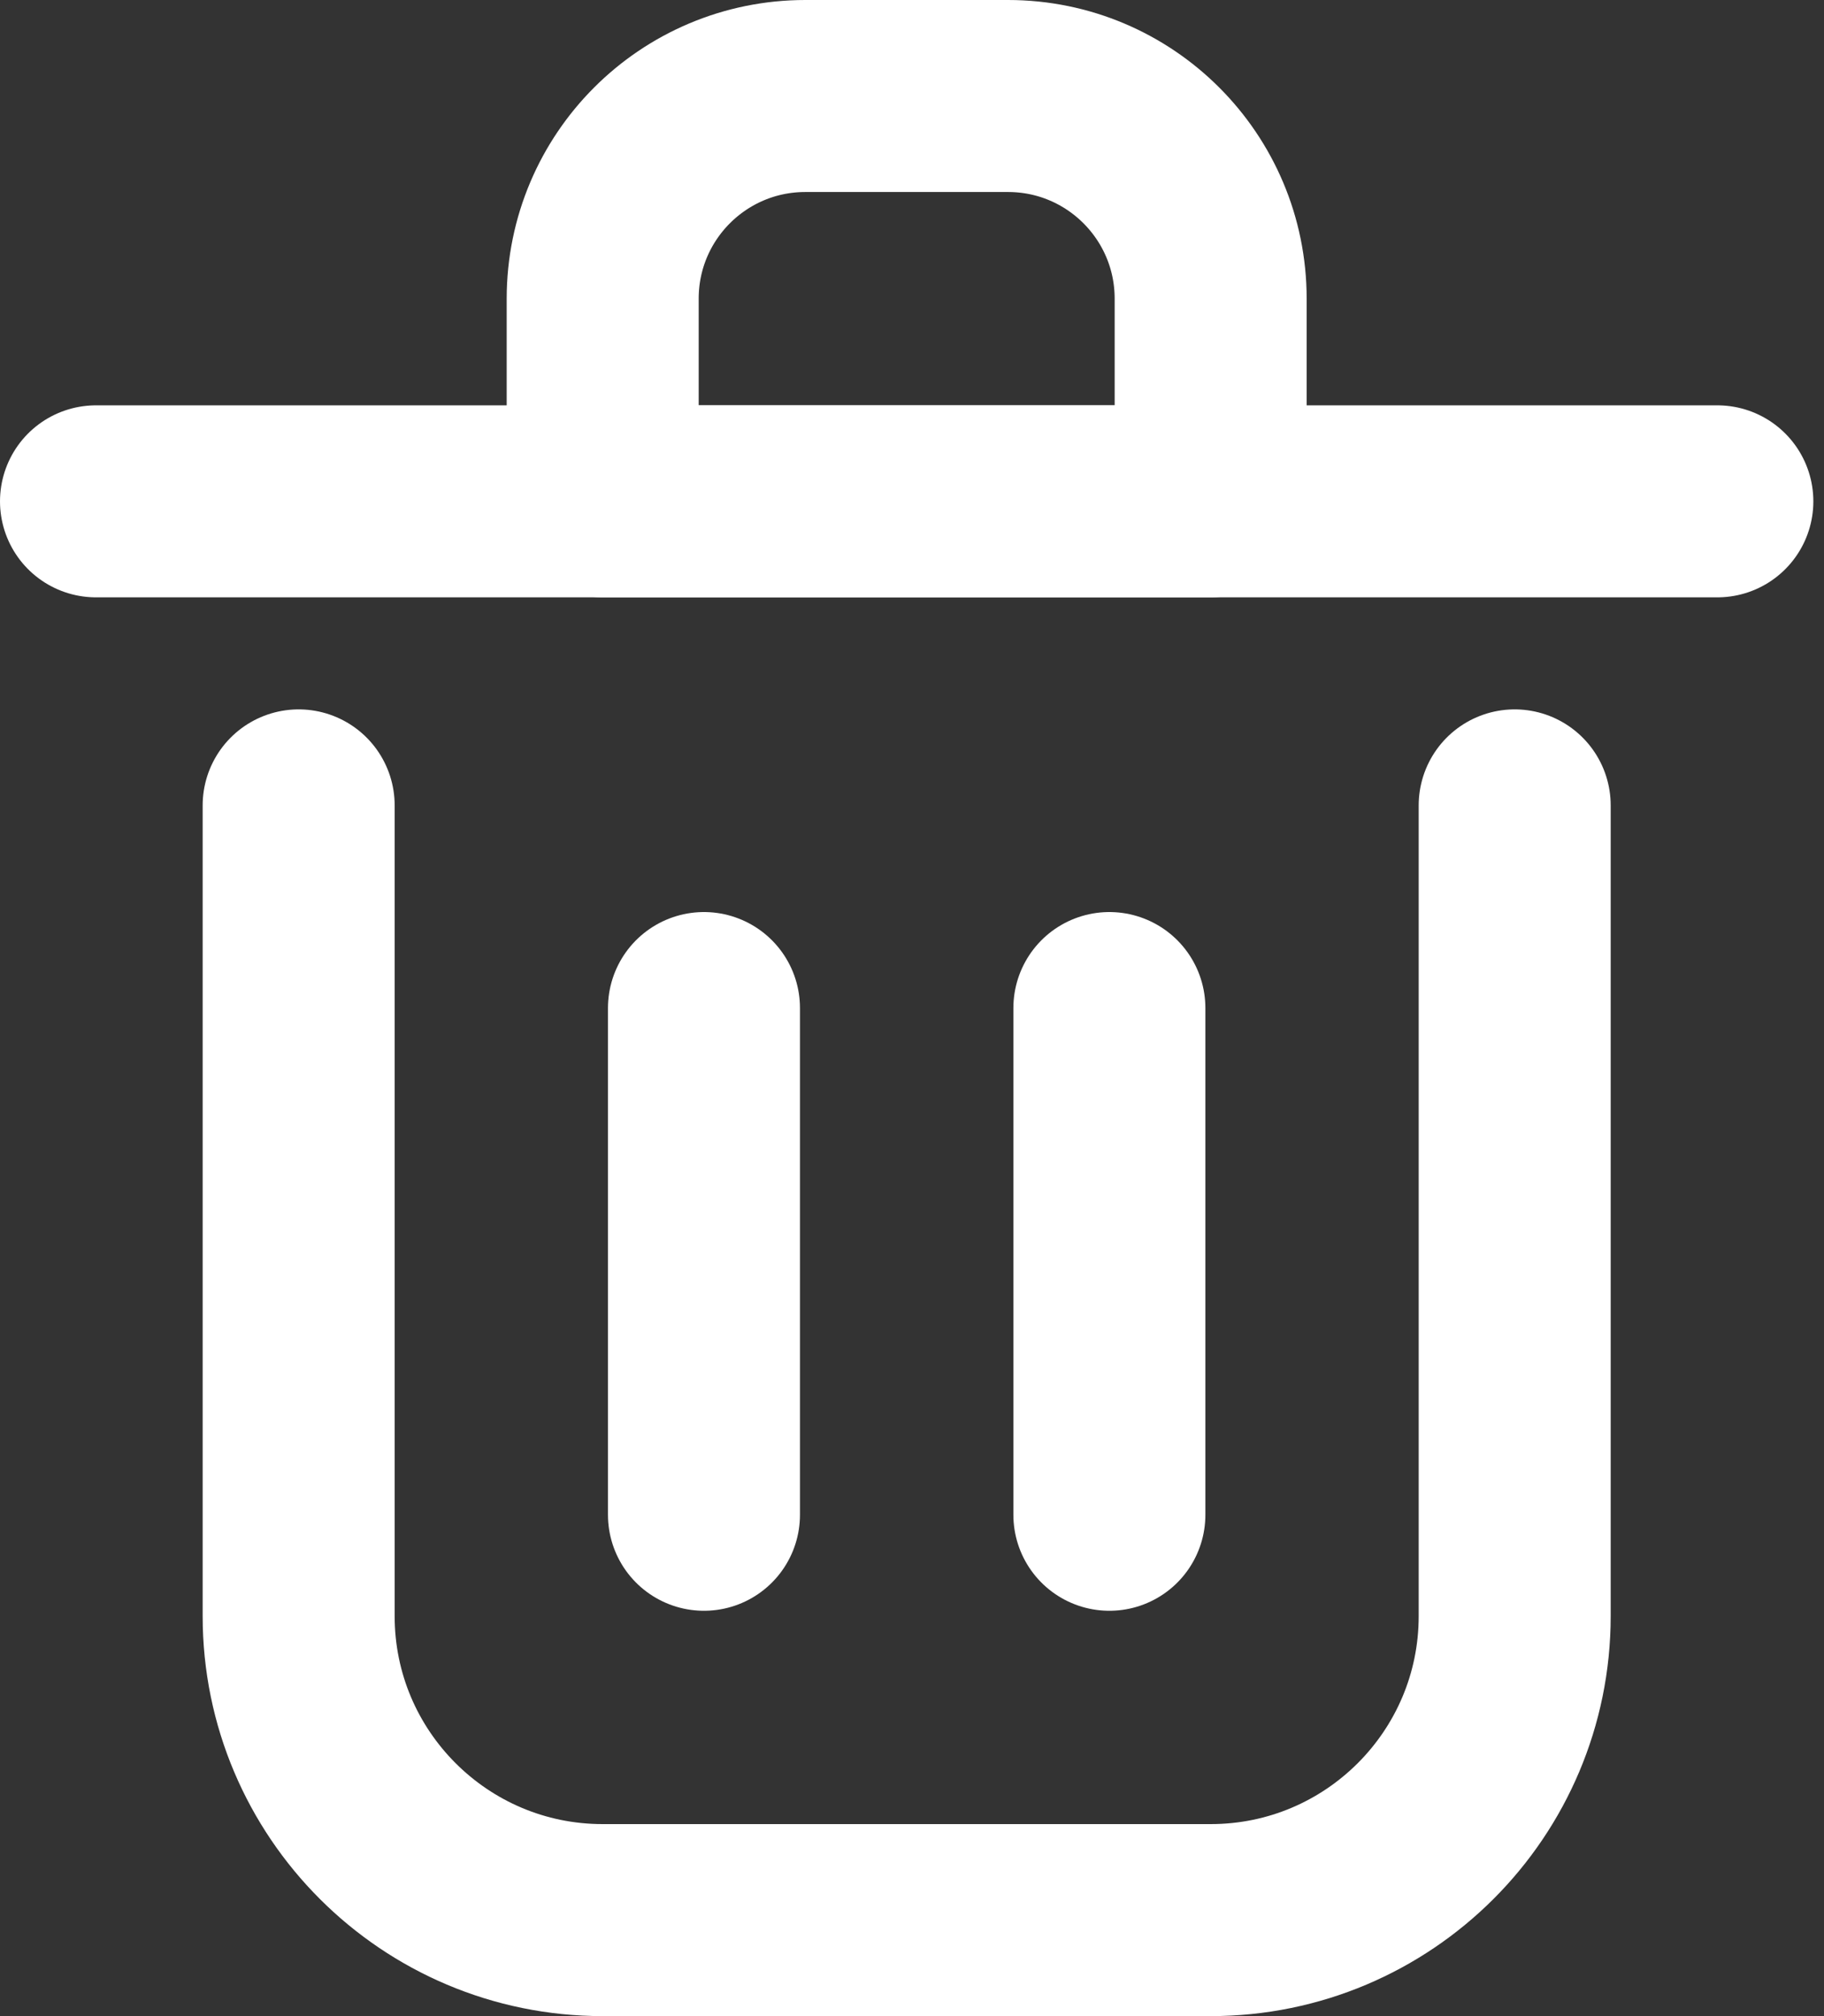 <svg width="19" height="21" viewBox="0 0 19 21" fill="none" xmlns="http://www.w3.org/2000/svg">
<rect x="0" y="0" width="19" height="21" fill="#333333" stroke="none"/>
<path d="M7.333 10.5V15.778" stroke="white" stroke-width="2" stroke-linecap="round" stroke-linejoin="round"/>
<path d="M11.556 10.5V15.778" stroke="white" stroke-width="2" stroke-linecap="round" stroke-linejoin="round"/>
<path d="M1 5.222H17.889" stroke="white" stroke-width="2" stroke-linecap="round" stroke-linejoin="round"/>
<path d="M3.111 8.389V16.834C3.111 18.582 4.529 20 6.278 20H12.611C14.36 20 15.778 18.582 15.778 16.834V8.389" stroke="white" stroke-width="2" stroke-linecap="round" stroke-linejoin="round"/>
<path d="M6.278 3.111C6.278 1.945 7.223 1 8.389 1H10.5C11.666 1 12.611 1.945 12.611 3.111V5.222H6.278V3.111Z" stroke="white" stroke-width="2" stroke-linecap="round" stroke-linejoin="round"/>
</svg>
